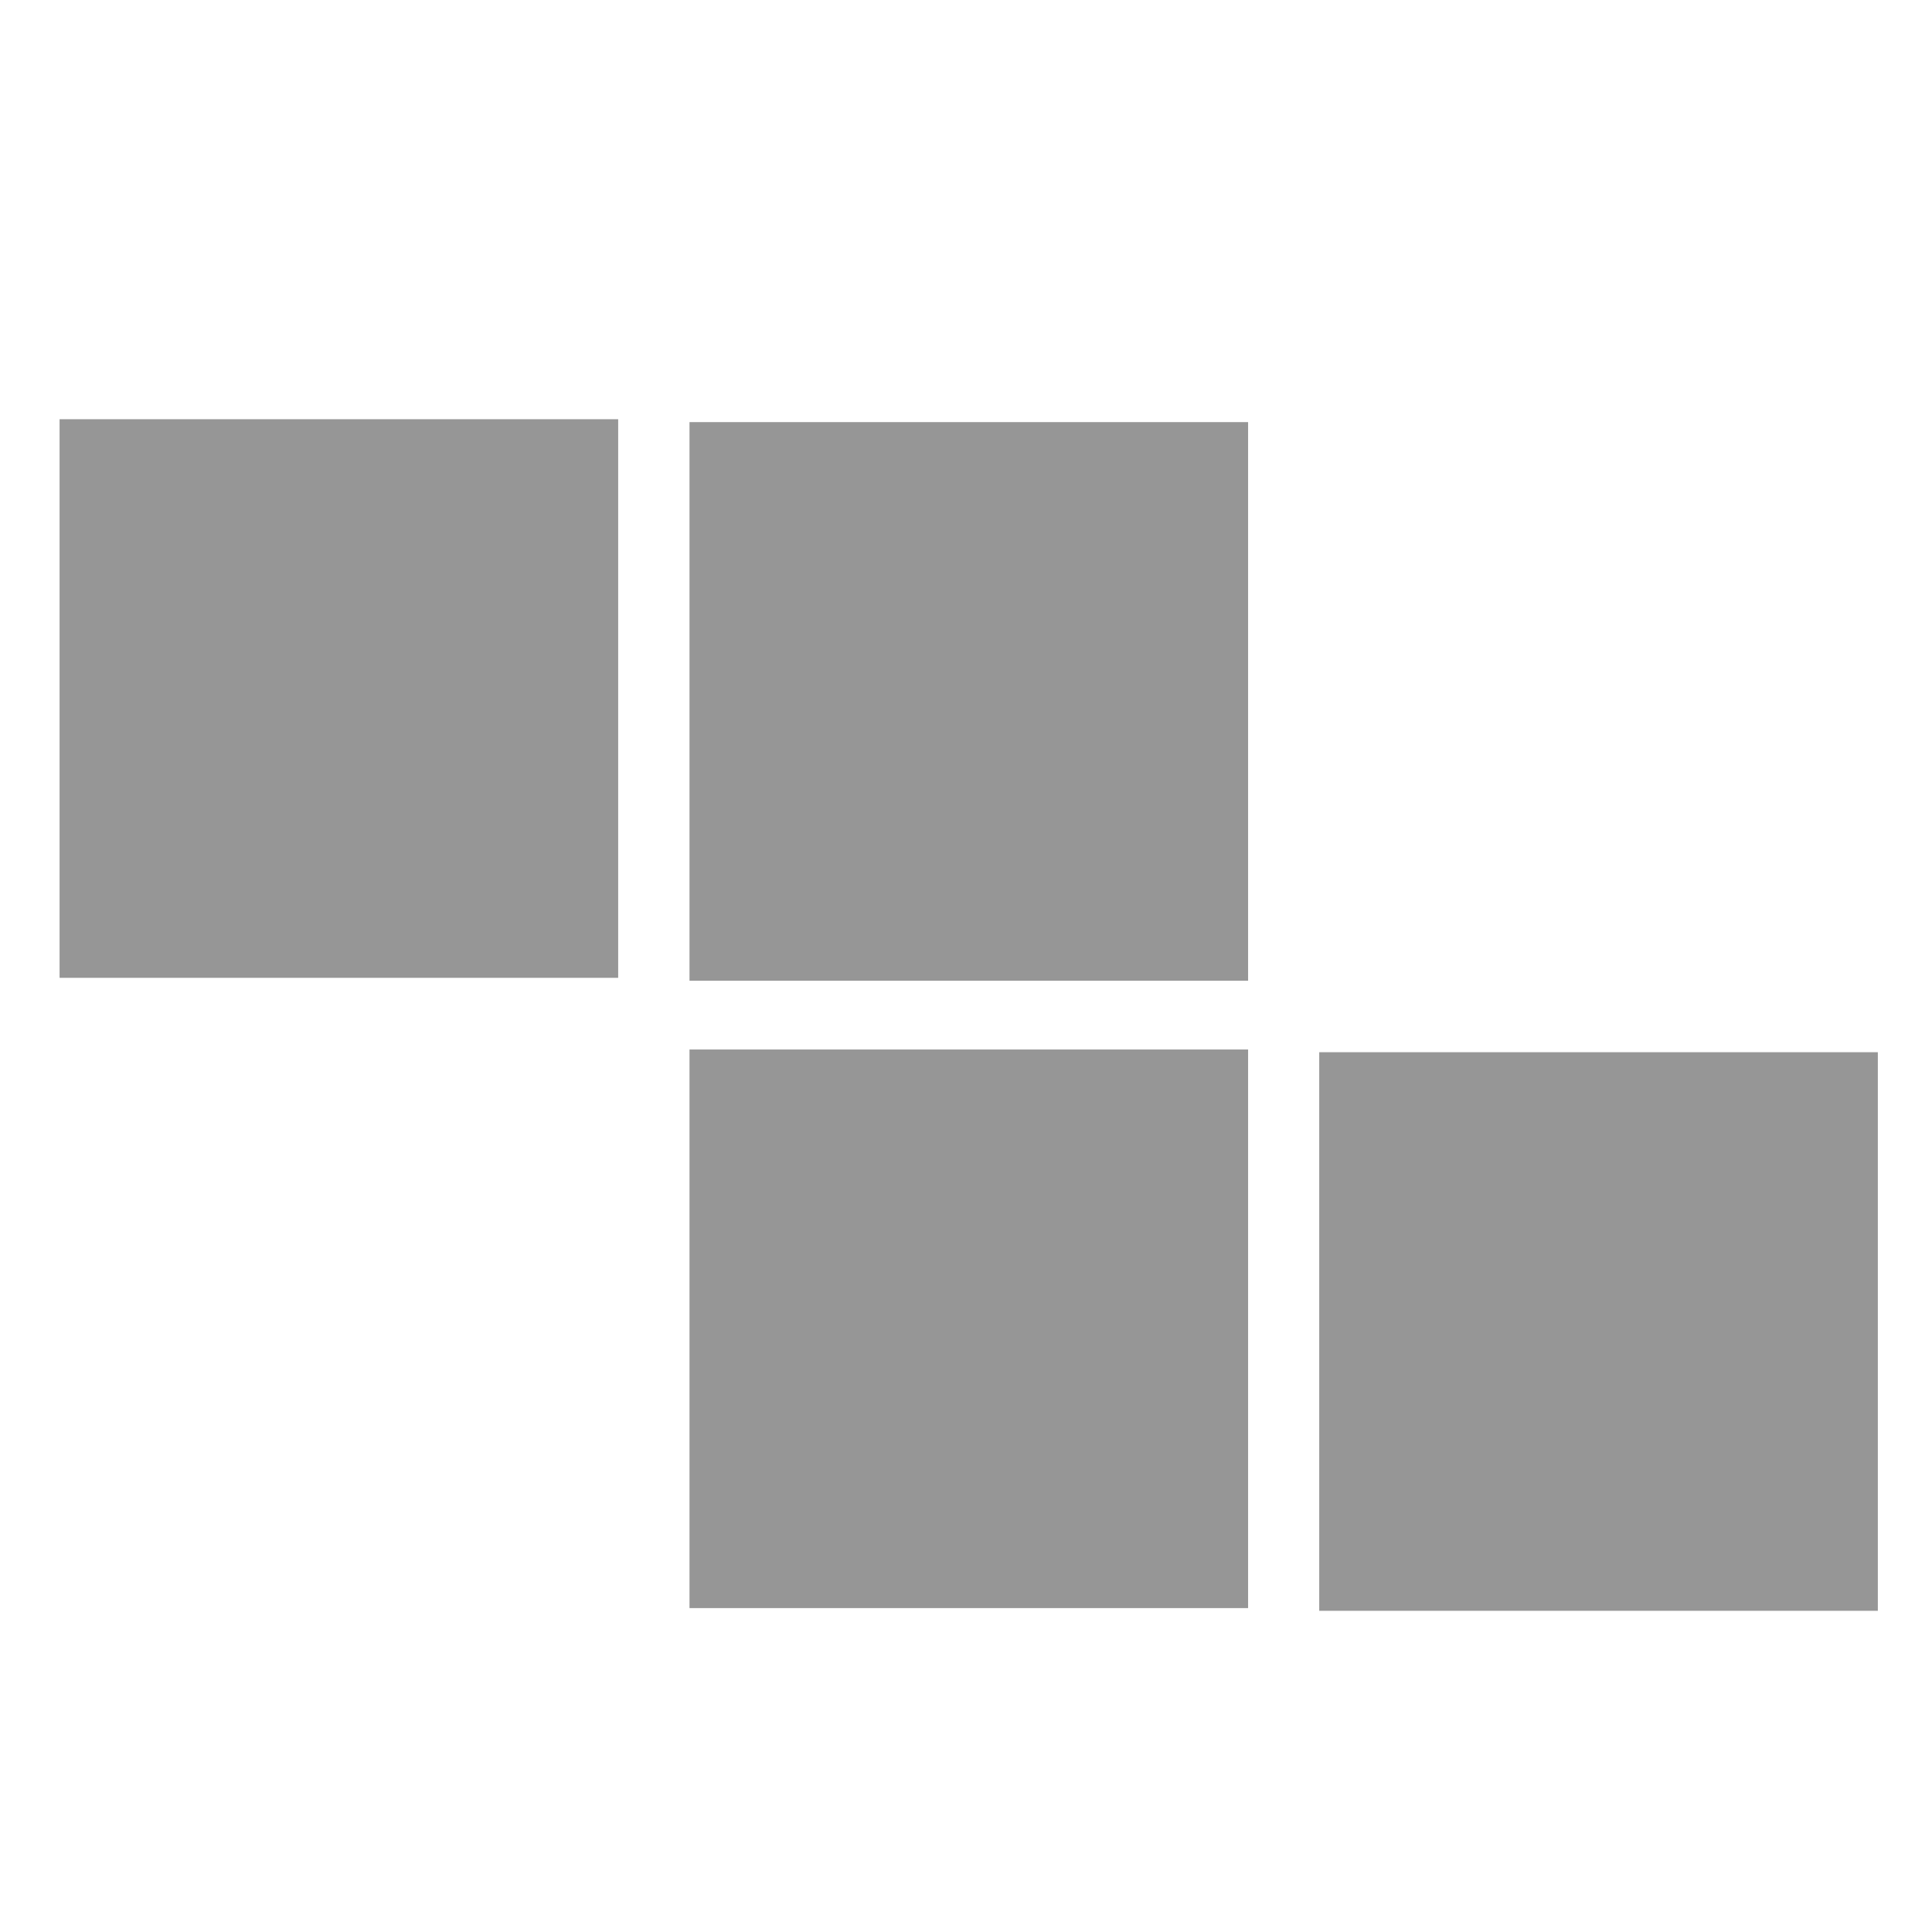 <?xml version="1.0" encoding="UTF-8"?>
<svg id="Layer_1" data-name="Layer 1" xmlns="http://www.w3.org/2000/svg" viewBox="0 0 107.01 107.01">
  <defs>
    <style>
      .cls-1 {
        fill: #969696;
      }
    </style>
  </defs>
  <rect class="cls-1" x="38.19" y="23.38" width="30.94" height="30.94"/>
  <rect class="cls-1" x="3.3" y="23.22" width="30.94" height="30.94"/>
  <rect class="cls-1" x="73.07" y="58.28" width="30.94" height="30.94"/>
  <rect class="cls-1" x="38.19" y="58.13" width="30.94" height="30.94"/>
</svg>